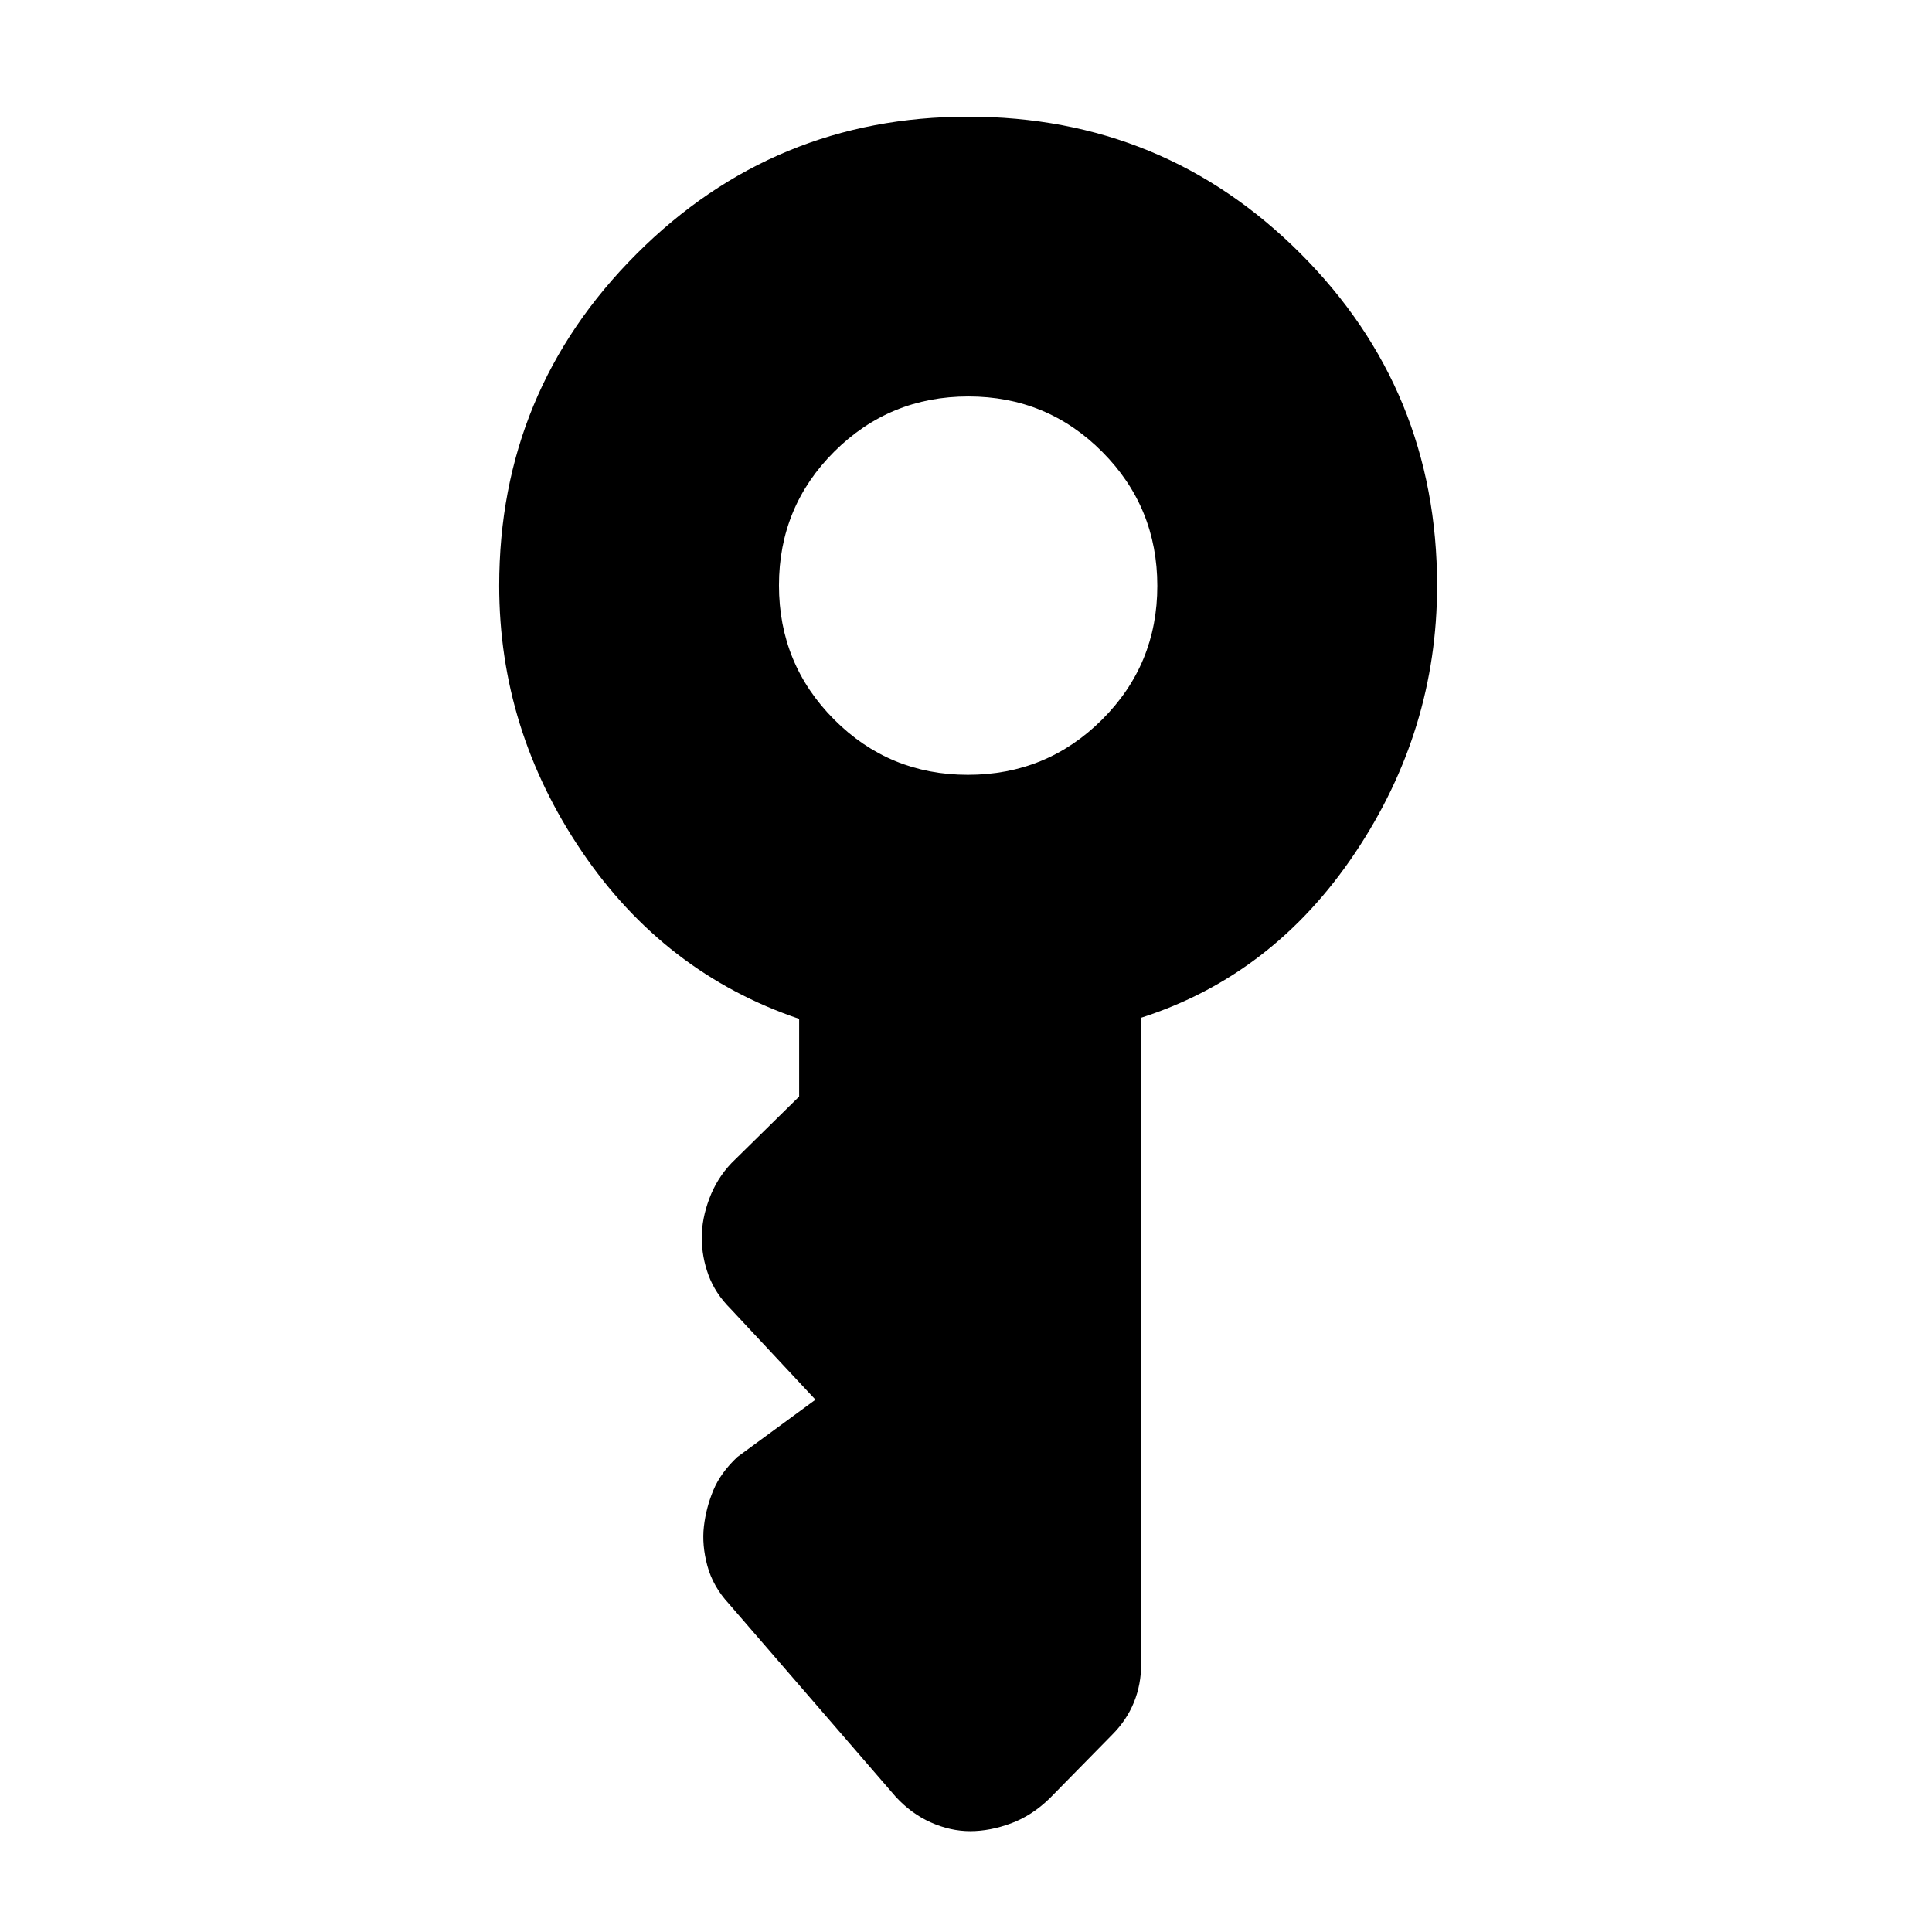 <svg xmlns="http://www.w3.org/2000/svg" height="20" viewBox="0 -960 960 960" width="20"><path d="M480.948-575q39.117 0 66.617-27.382 27.5-27.383 27.5-66.5 0-39.118-27.382-66.618-27.382-27.5-66.5-27.5-39.118 0-66.618 27.382-27.5 27.383-27.5 66.5 0 39.118 27.383 66.618 27.382 27.5 66.5 27.5Zm1.138 524.892q-9.847 0-19.583-4.348-9.736-4.348-17.495-12.824l-82.868-95.864q-7.879-8.529-10.662-18.823-2.782-10.293-1.717-19.554t4.696-17.99q3.63-8.728 11.891-16.489l38.848-28.499-42.25-45.251q-7.555-7.554-10.902-16.633-3.348-9.079-3.348-18.704 0-9.261 3.734-19.279 3.734-10.019 11.054-17.726l33.603-33.038v-38.608q-67.088-22.761-108.066-83.283Q248.043-597.543 248.043-669q0-96.575 68.224-164.799t164.798-68.224q97.14 0 165.081 67.942Q714.088-766.14 714.088-669q0 71.934-40.729 132.783-40.728 60.848-106.315 81.913v321.116q0 10.182-3.598 19.057-3.598 8.875-10.794 16.088l-31.021 31.587q-8.829 8.627-19.263 12.487-10.435 3.861-20.282 3.861Z"/></svg>